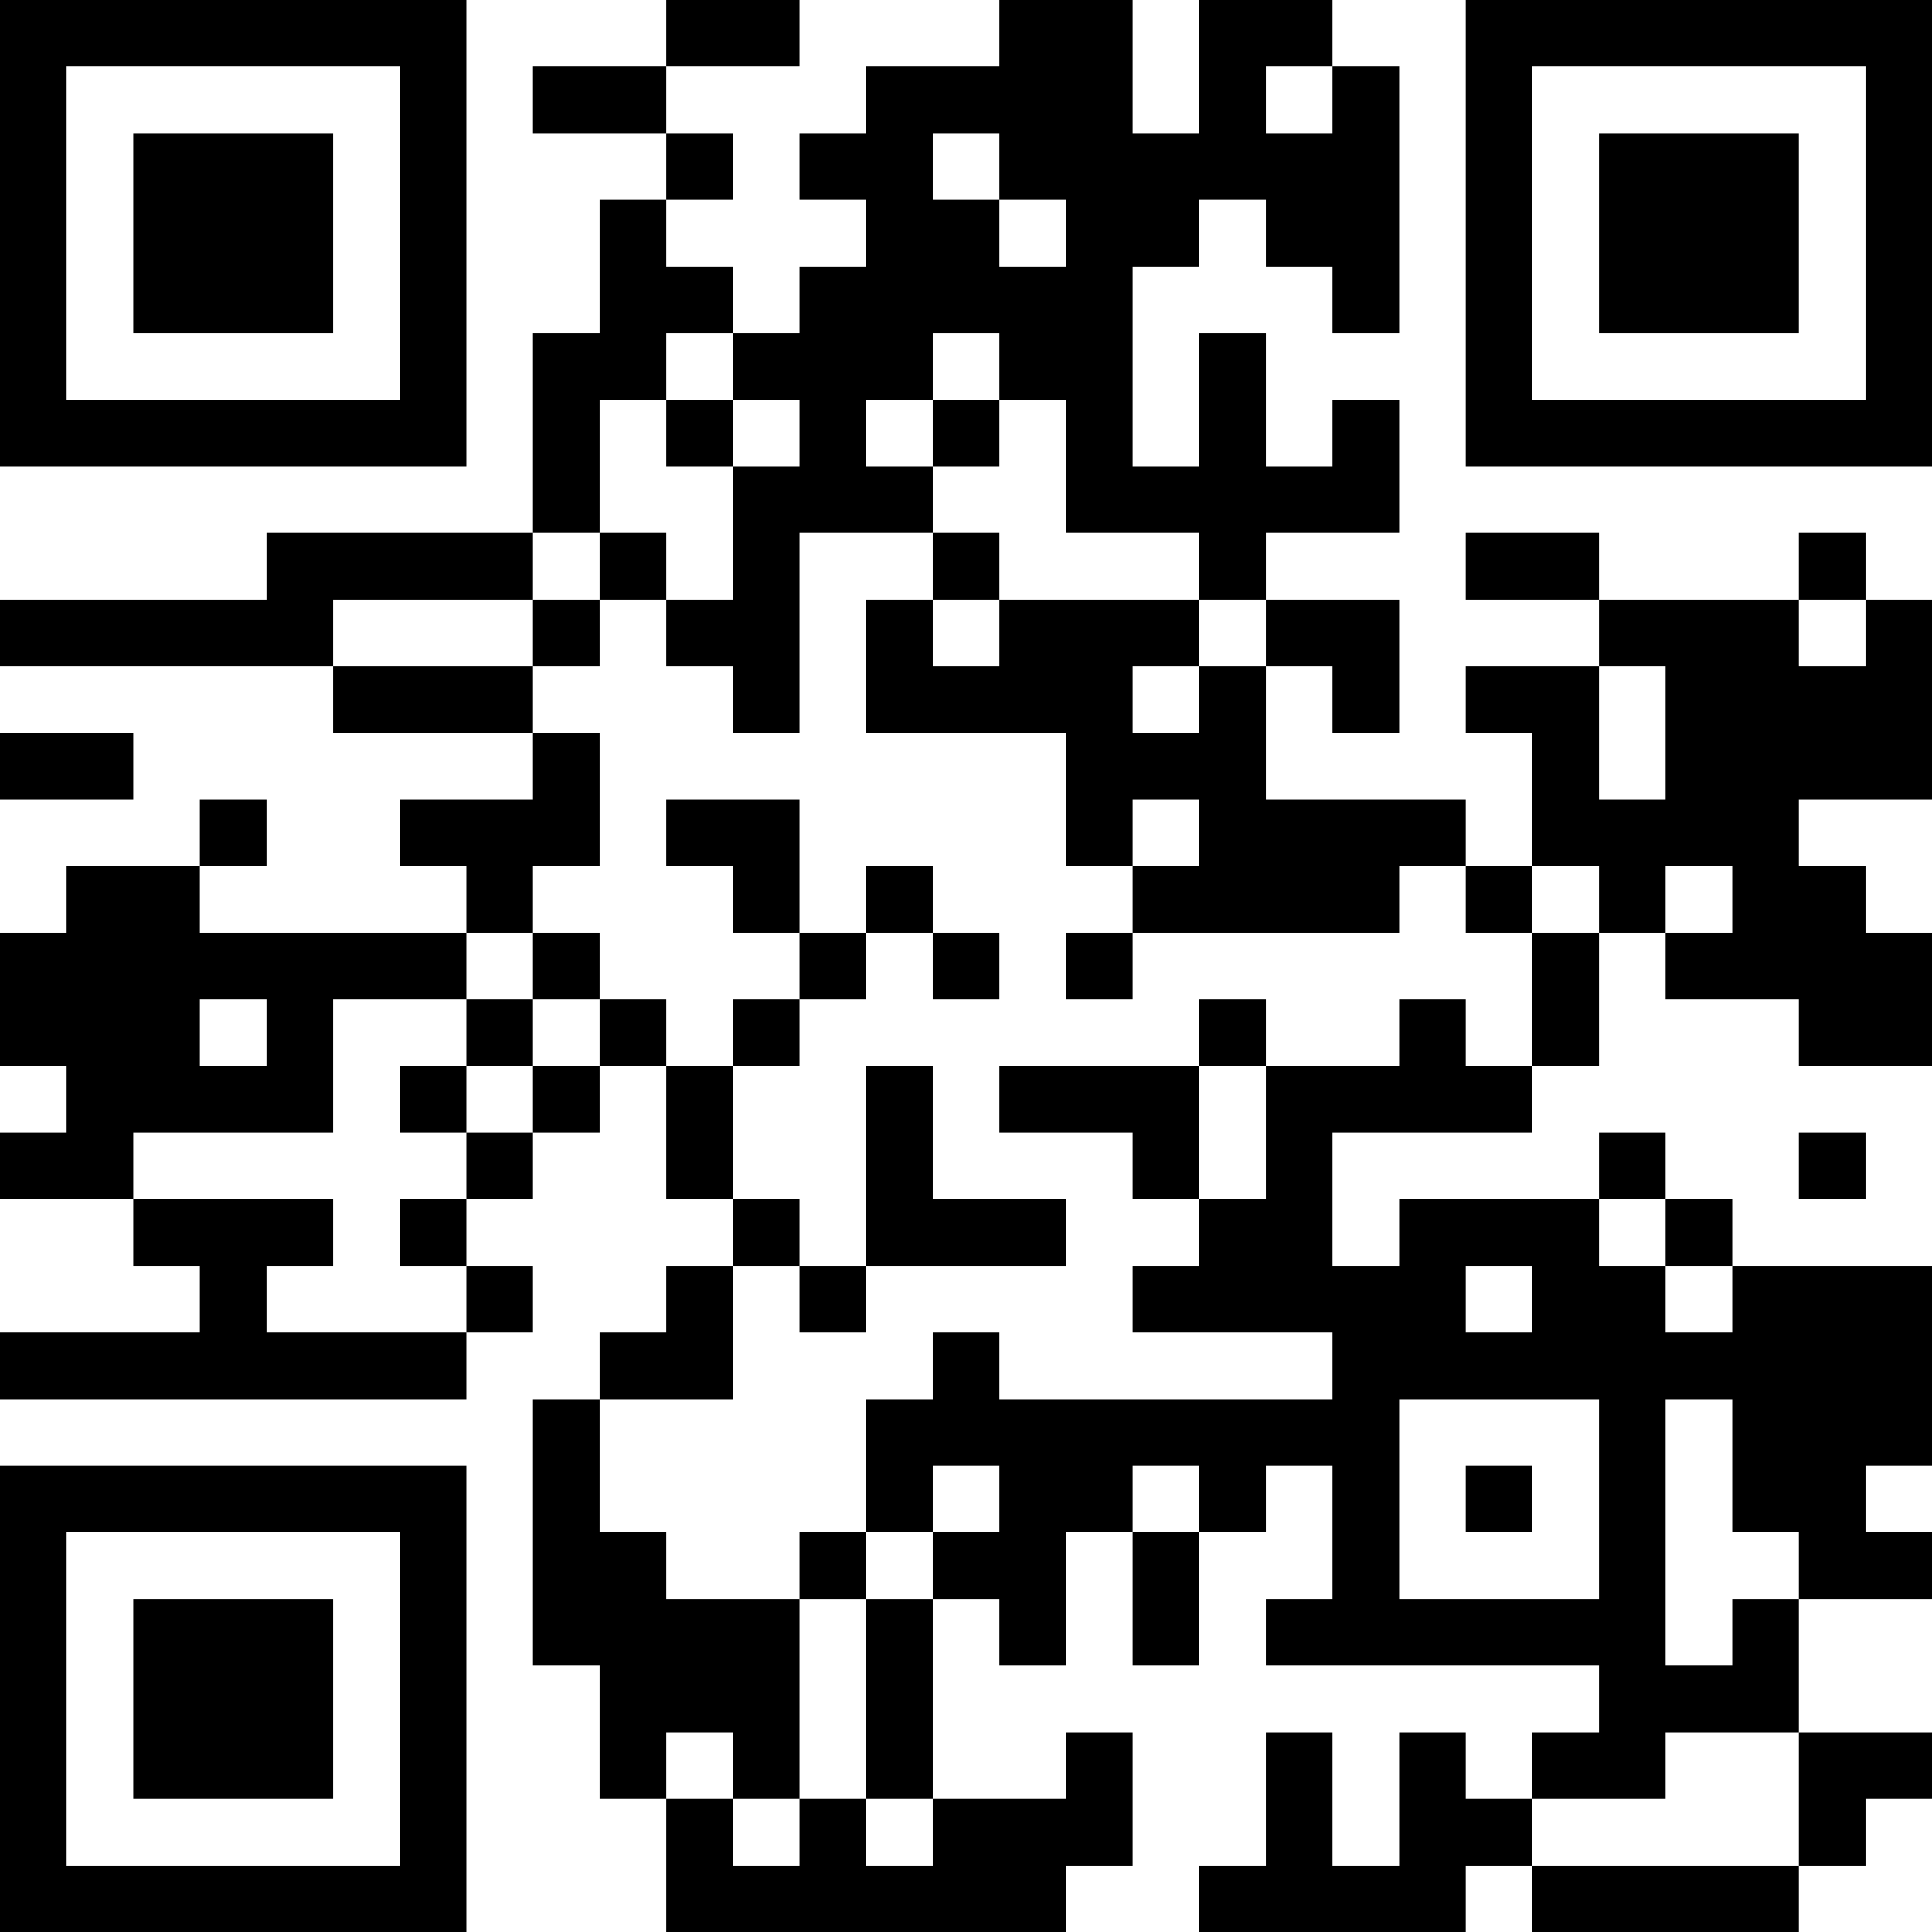 <?xml version="1.0" encoding="UTF-8"?>
<svg xmlns="http://www.w3.org/2000/svg" version="1.1" width="200" height="200" viewBox="0 0 200 200"><rect x="0" y="0" width="200" height="200" fill="#ffffff"/><g transform="scale(6.897)"><g transform="translate(0,0)"><path fill-rule="evenodd" d="M10 0L10 1L8 1L8 2L10 2L10 3L9 3L9 5L8 5L8 8L4 8L4 9L0 9L0 10L5 10L5 11L8 11L8 12L6 12L6 13L7 13L7 14L3 14L3 13L4 13L4 12L3 12L3 13L1 13L1 14L0 14L0 16L1 16L1 17L0 17L0 18L2 18L2 19L3 19L3 20L0 20L0 21L7 21L7 20L8 20L8 19L7 19L7 18L8 18L8 17L9 17L9 16L10 16L10 18L11 18L11 19L10 19L10 20L9 20L9 21L8 21L8 25L9 25L9 27L10 27L10 29L16 29L16 28L17 28L17 26L16 26L16 27L14 27L14 24L15 24L15 25L16 25L16 23L17 23L17 25L18 25L18 23L19 23L19 22L20 22L20 24L19 24L19 25L24 25L24 26L23 26L23 27L22 27L22 26L21 26L21 28L20 28L20 26L19 26L19 28L18 28L18 29L22 29L22 28L23 28L23 29L27 29L27 28L28 28L28 27L29 27L29 26L27 26L27 24L29 24L29 23L28 23L28 22L29 22L29 19L26 19L26 18L25 18L25 17L24 17L24 18L21 18L21 19L20 19L20 17L23 17L23 16L24 16L24 14L25 14L25 15L27 15L27 16L29 16L29 14L28 14L28 13L27 13L27 12L29 12L29 9L28 9L28 8L27 8L27 9L24 9L24 8L22 8L22 9L24 9L24 10L22 10L22 11L23 11L23 13L22 13L22 12L19 12L19 10L20 10L20 11L21 11L21 9L19 9L19 8L21 8L21 6L20 6L20 7L19 7L19 5L18 5L18 7L17 7L17 4L18 4L18 3L19 3L19 4L20 4L20 5L21 5L21 1L20 1L20 0L18 0L18 2L17 2L17 0L15 0L15 1L13 1L13 2L12 2L12 3L13 3L13 4L12 4L12 5L11 5L11 4L10 4L10 3L11 3L11 2L10 2L10 1L12 1L12 0ZM19 1L19 2L20 2L20 1ZM14 2L14 3L15 3L15 4L16 4L16 3L15 3L15 2ZM10 5L10 6L9 6L9 8L8 8L8 9L5 9L5 10L8 10L8 11L9 11L9 13L8 13L8 14L7 14L7 15L5 15L5 17L2 17L2 18L5 18L5 19L4 19L4 20L7 20L7 19L6 19L6 18L7 18L7 17L8 17L8 16L9 16L9 15L10 15L10 16L11 16L11 18L12 18L12 19L11 19L11 21L9 21L9 23L10 23L10 24L12 24L12 27L11 27L11 26L10 26L10 27L11 27L11 28L12 28L12 27L13 27L13 28L14 28L14 27L13 27L13 24L14 24L14 23L15 23L15 22L14 22L14 23L13 23L13 21L14 21L14 20L15 20L15 21L20 21L20 20L17 20L17 19L18 19L18 18L19 18L19 16L21 16L21 15L22 15L22 16L23 16L23 14L24 14L24 13L23 13L23 14L22 14L22 13L21 13L21 14L17 14L17 13L18 13L18 12L17 12L17 13L16 13L16 11L13 11L13 9L14 9L14 10L15 10L15 9L18 9L18 10L17 10L17 11L18 11L18 10L19 10L19 9L18 9L18 8L16 8L16 6L15 6L15 5L14 5L14 6L13 6L13 7L14 7L14 8L12 8L12 11L11 11L11 10L10 10L10 9L11 9L11 7L12 7L12 6L11 6L11 5ZM10 6L10 7L11 7L11 6ZM14 6L14 7L15 7L15 6ZM9 8L9 9L8 9L8 10L9 10L9 9L10 9L10 8ZM14 8L14 9L15 9L15 8ZM27 9L27 10L28 10L28 9ZM24 10L24 12L25 12L25 10ZM0 11L0 12L2 12L2 11ZM10 12L10 13L11 13L11 14L12 14L12 15L11 15L11 16L12 16L12 15L13 15L13 14L14 14L14 15L15 15L15 14L14 14L14 13L13 13L13 14L12 14L12 12ZM25 13L25 14L26 14L26 13ZM8 14L8 15L7 15L7 16L6 16L6 17L7 17L7 16L8 16L8 15L9 15L9 14ZM16 14L16 15L17 15L17 14ZM3 15L3 16L4 16L4 15ZM18 15L18 16L15 16L15 17L17 17L17 18L18 18L18 16L19 16L19 15ZM13 16L13 19L12 19L12 20L13 20L13 19L16 19L16 18L14 18L14 16ZM27 17L27 18L28 18L28 17ZM24 18L24 19L25 19L25 20L26 20L26 19L25 19L25 18ZM22 19L22 20L23 20L23 19ZM21 21L21 24L24 24L24 21ZM25 21L25 25L26 25L26 24L27 24L27 23L26 23L26 21ZM17 22L17 23L18 23L18 22ZM22 22L22 23L23 23L23 22ZM12 23L12 24L13 24L13 23ZM25 26L25 27L23 27L23 28L27 28L27 26ZM0 0L0 7L7 7L7 0ZM1 1L1 6L6 6L6 1ZM2 2L2 5L5 5L5 2ZM22 0L22 7L29 7L29 0ZM23 1L23 6L28 6L28 1ZM24 2L24 5L27 5L27 2ZM0 22L0 29L7 29L7 22ZM1 23L1 28L6 28L6 23ZM2 24L2 27L5 27L5 24Z" fill="#000000"/></g></g></svg>
